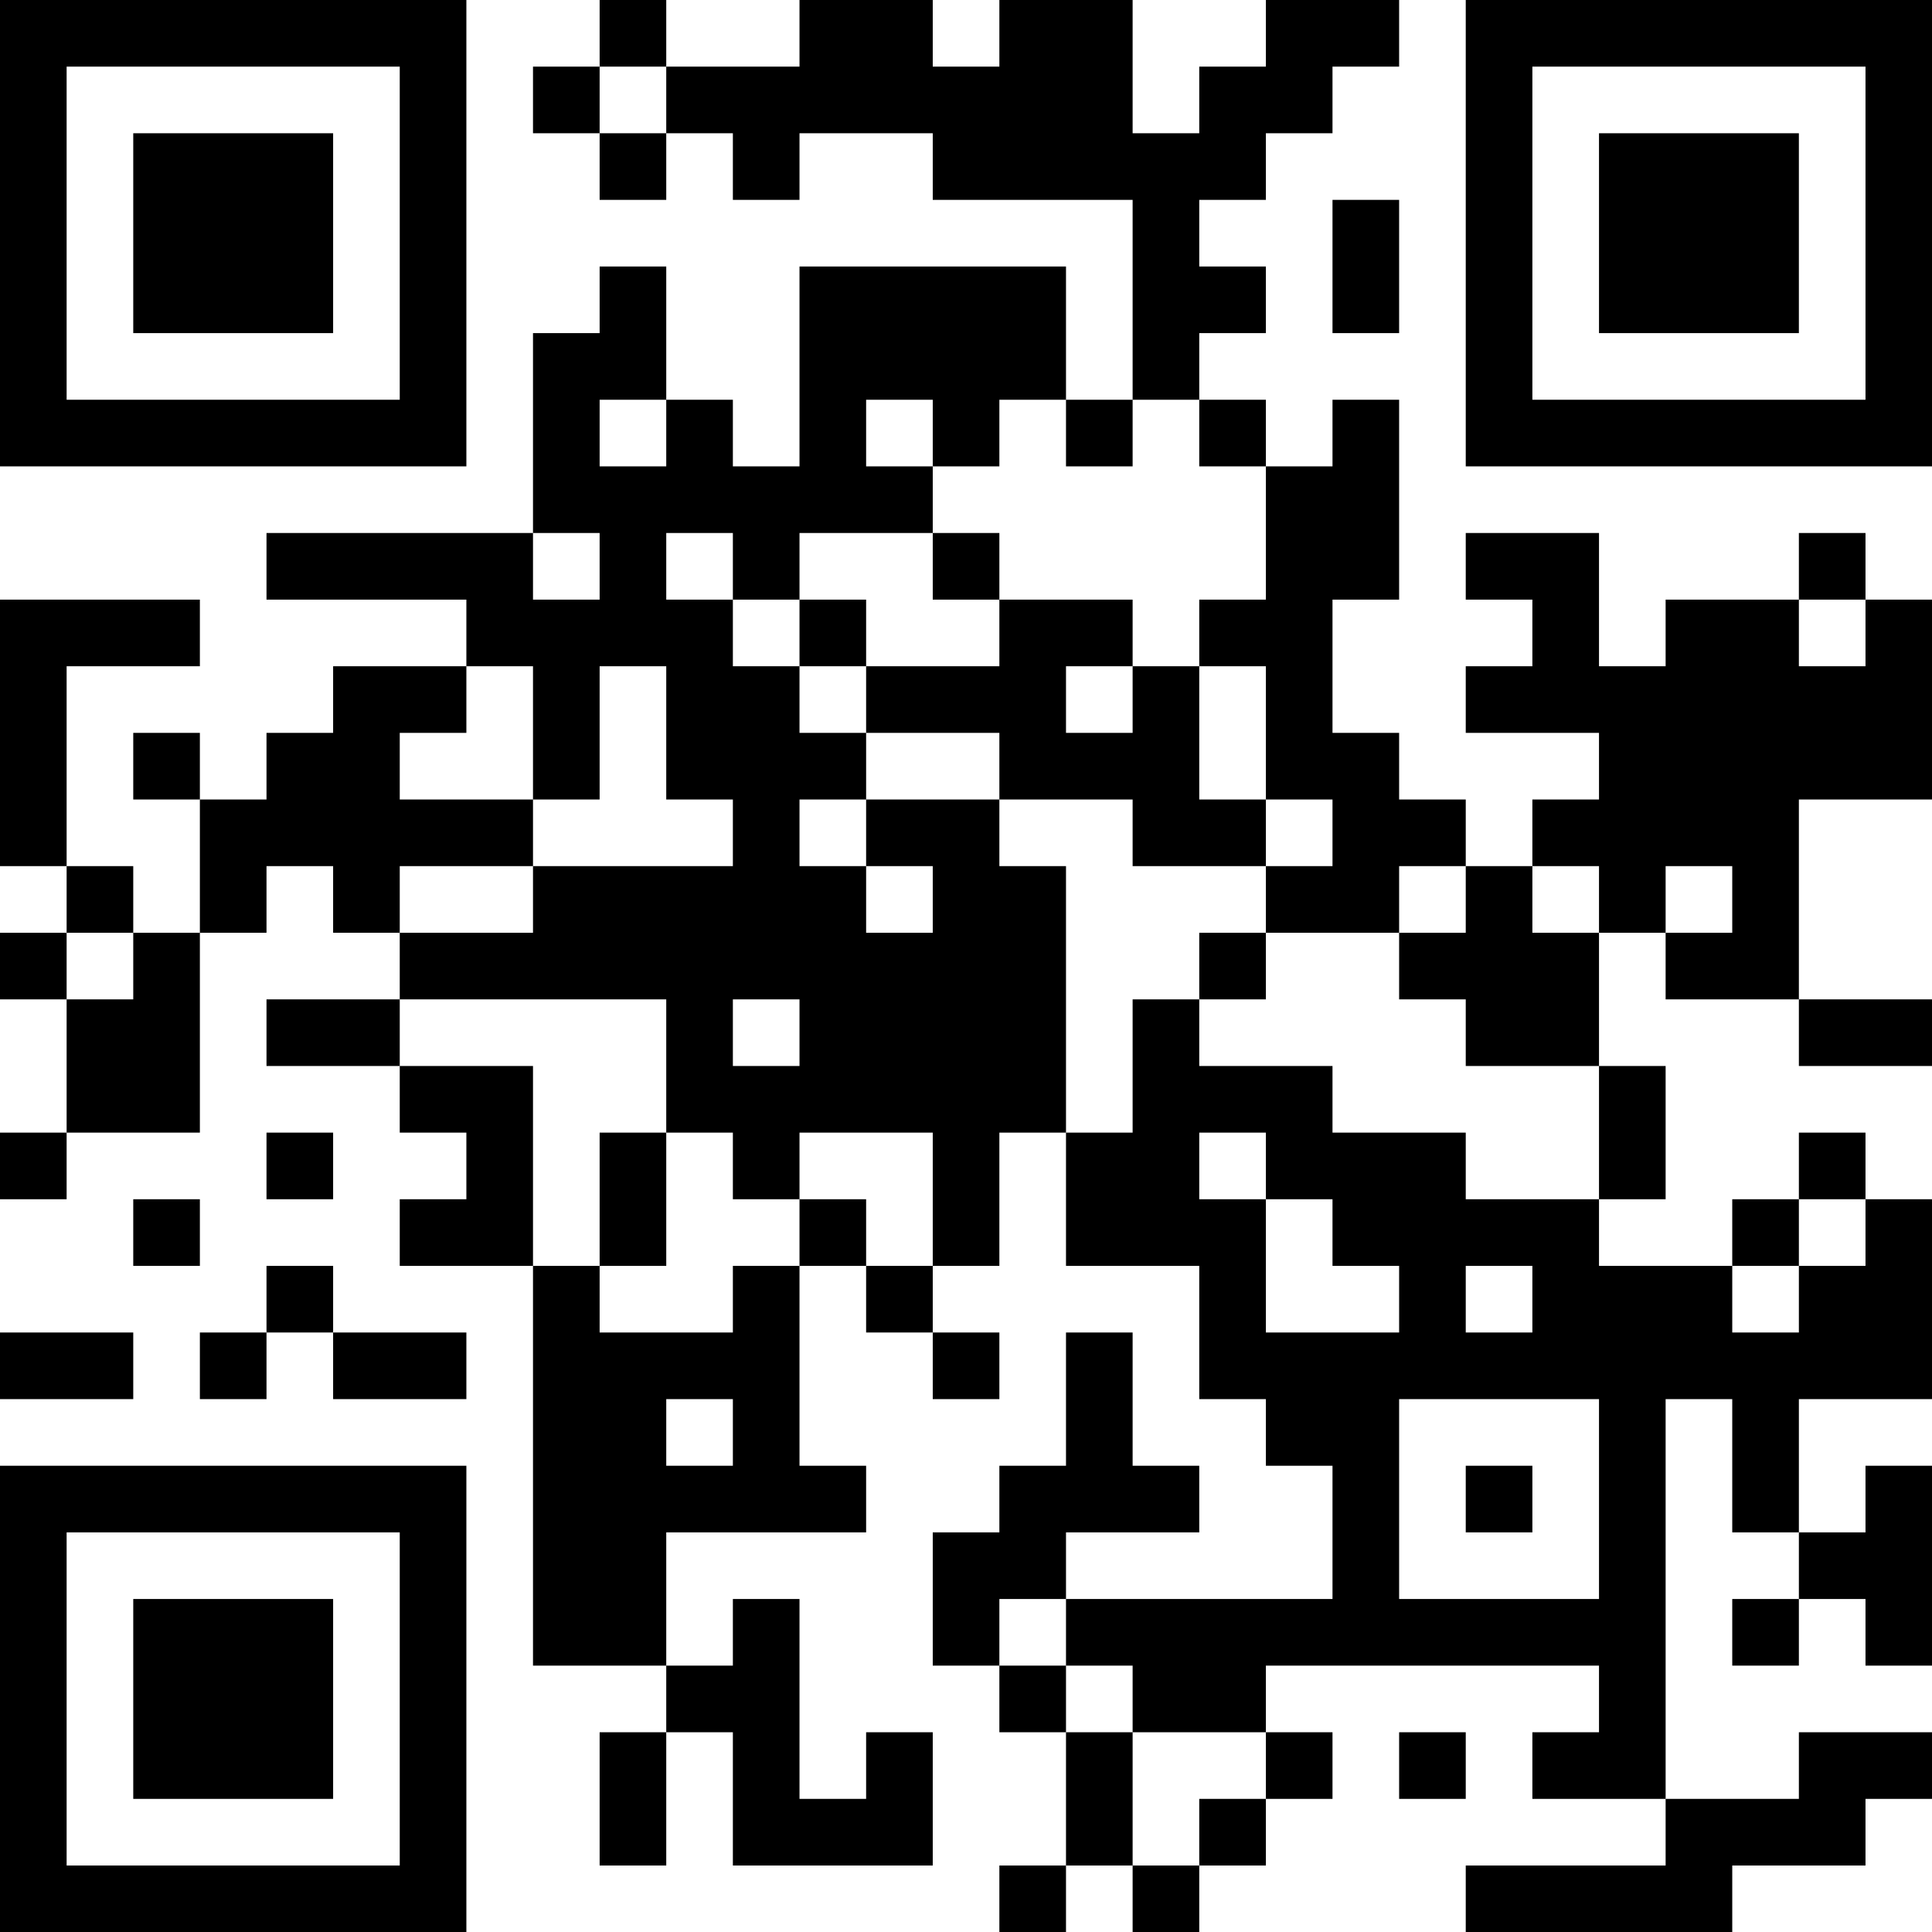 <?xml version="1.0" encoding="UTF-8"?>
<svg xmlns="http://www.w3.org/2000/svg" version="1.1" width="200" height="200" viewBox="0 0 200 200"><rect x="0" y="0" width="200" height="200" fill="#ffffff"/><g transform="scale(6.897)"><g transform="translate(0,0)"><path fill-rule="evenodd" d="M9 0L9 1L8 1L8 2L9 2L9 3L10 3L10 2L11 2L11 3L12 3L12 2L14 2L14 3L17 3L17 6L16 6L16 4L12 4L12 7L11 7L11 6L10 6L10 4L9 4L9 5L8 5L8 8L4 8L4 9L7 9L7 10L5 10L5 11L4 11L4 12L3 12L3 11L2 11L2 12L3 12L3 14L2 14L2 13L1 13L1 10L3 10L3 9L0 9L0 13L1 13L1 14L0 14L0 15L1 15L1 17L0 17L0 18L1 18L1 17L3 17L3 14L4 14L4 13L5 13L5 14L6 14L6 15L4 15L4 16L6 16L6 17L7 17L7 18L6 18L6 19L8 19L8 25L10 25L10 26L9 26L9 28L10 28L10 26L11 26L11 28L14 28L14 26L13 26L13 27L12 27L12 24L11 24L11 25L10 25L10 23L13 23L13 22L12 22L12 19L13 19L13 20L14 20L14 21L15 21L15 20L14 20L14 19L15 19L15 17L16 17L16 19L18 19L18 21L19 21L19 22L20 22L20 24L16 24L16 23L18 23L18 22L17 22L17 20L16 20L16 22L15 22L15 23L14 23L14 25L15 25L15 26L16 26L16 28L15 28L15 29L16 29L16 28L17 28L17 29L18 29L18 28L19 28L19 27L20 27L20 26L19 26L19 25L24 25L24 26L23 26L23 27L25 27L25 28L22 28L22 29L26 29L26 28L28 28L28 27L29 27L29 26L27 26L27 27L25 27L25 21L26 21L26 23L27 23L27 24L26 24L26 25L27 25L27 24L28 24L28 25L29 25L29 22L28 22L28 23L27 23L27 21L29 21L29 18L28 18L28 17L27 17L27 18L26 18L26 19L24 19L24 18L25 18L25 16L24 16L24 14L25 14L25 15L27 15L27 16L29 16L29 15L27 15L27 12L29 12L29 9L28 9L28 8L27 8L27 9L25 9L25 10L24 10L24 8L22 8L22 9L23 9L23 10L22 10L22 11L24 11L24 12L23 12L23 13L22 13L22 12L21 12L21 11L20 11L20 9L21 9L21 6L20 6L20 7L19 7L19 6L18 6L18 5L19 5L19 4L18 4L18 3L19 3L19 2L20 2L20 1L21 1L21 0L19 0L19 1L18 1L18 2L17 2L17 0L15 0L15 1L14 1L14 0L12 0L12 1L10 1L10 0ZM9 1L9 2L10 2L10 1ZM20 3L20 5L21 5L21 3ZM9 6L9 7L10 7L10 6ZM13 6L13 7L14 7L14 8L12 8L12 9L11 9L11 8L10 8L10 9L11 9L11 10L12 10L12 11L13 11L13 12L12 12L12 13L13 13L13 14L14 14L14 13L13 13L13 12L15 12L15 13L16 13L16 17L17 17L17 15L18 15L18 16L20 16L20 17L22 17L22 18L24 18L24 16L22 16L22 15L21 15L21 14L22 14L22 13L21 13L21 14L19 14L19 13L20 13L20 12L19 12L19 10L18 10L18 9L19 9L19 7L18 7L18 6L17 6L17 7L16 7L16 6L15 6L15 7L14 7L14 6ZM8 8L8 9L9 9L9 8ZM14 8L14 9L15 9L15 10L13 10L13 9L12 9L12 10L13 10L13 11L15 11L15 12L17 12L17 13L19 13L19 12L18 12L18 10L17 10L17 9L15 9L15 8ZM27 9L27 10L28 10L28 9ZM7 10L7 11L6 11L6 12L8 12L8 13L6 13L6 14L8 14L8 13L11 13L11 12L10 12L10 10L9 10L9 12L8 12L8 10ZM16 10L16 11L17 11L17 10ZM23 13L23 14L24 14L24 13ZM25 13L25 14L26 14L26 13ZM1 14L1 15L2 15L2 14ZM18 14L18 15L19 15L19 14ZM6 15L6 16L8 16L8 19L9 19L9 20L11 20L11 19L12 19L12 18L13 18L13 19L14 19L14 17L12 17L12 18L11 18L11 17L10 17L10 15ZM11 15L11 16L12 16L12 15ZM4 17L4 18L5 18L5 17ZM9 17L9 19L10 19L10 17ZM18 17L18 18L19 18L19 20L21 20L21 19L20 19L20 18L19 18L19 17ZM2 18L2 19L3 19L3 18ZM27 18L27 19L26 19L26 20L27 20L27 19L28 19L28 18ZM4 19L4 20L3 20L3 21L4 21L4 20L5 20L5 21L7 21L7 20L5 20L5 19ZM22 19L22 20L23 20L23 19ZM0 20L0 21L2 21L2 20ZM10 21L10 22L11 22L11 21ZM21 21L21 24L24 24L24 21ZM22 22L22 23L23 23L23 22ZM15 24L15 25L16 25L16 26L17 26L17 28L18 28L18 27L19 27L19 26L17 26L17 25L16 25L16 24ZM21 26L21 27L22 27L22 26ZM0 0L0 7L7 7L7 0ZM1 1L1 6L6 6L6 1ZM2 2L2 5L5 5L5 2ZM22 0L22 7L29 7L29 0ZM23 1L23 6L28 6L28 1ZM24 2L24 5L27 5L27 2ZM0 22L0 29L7 29L7 22ZM1 23L1 28L6 28L6 23ZM2 24L2 27L5 27L5 24Z" fill="#000000"/></g></g></svg>
